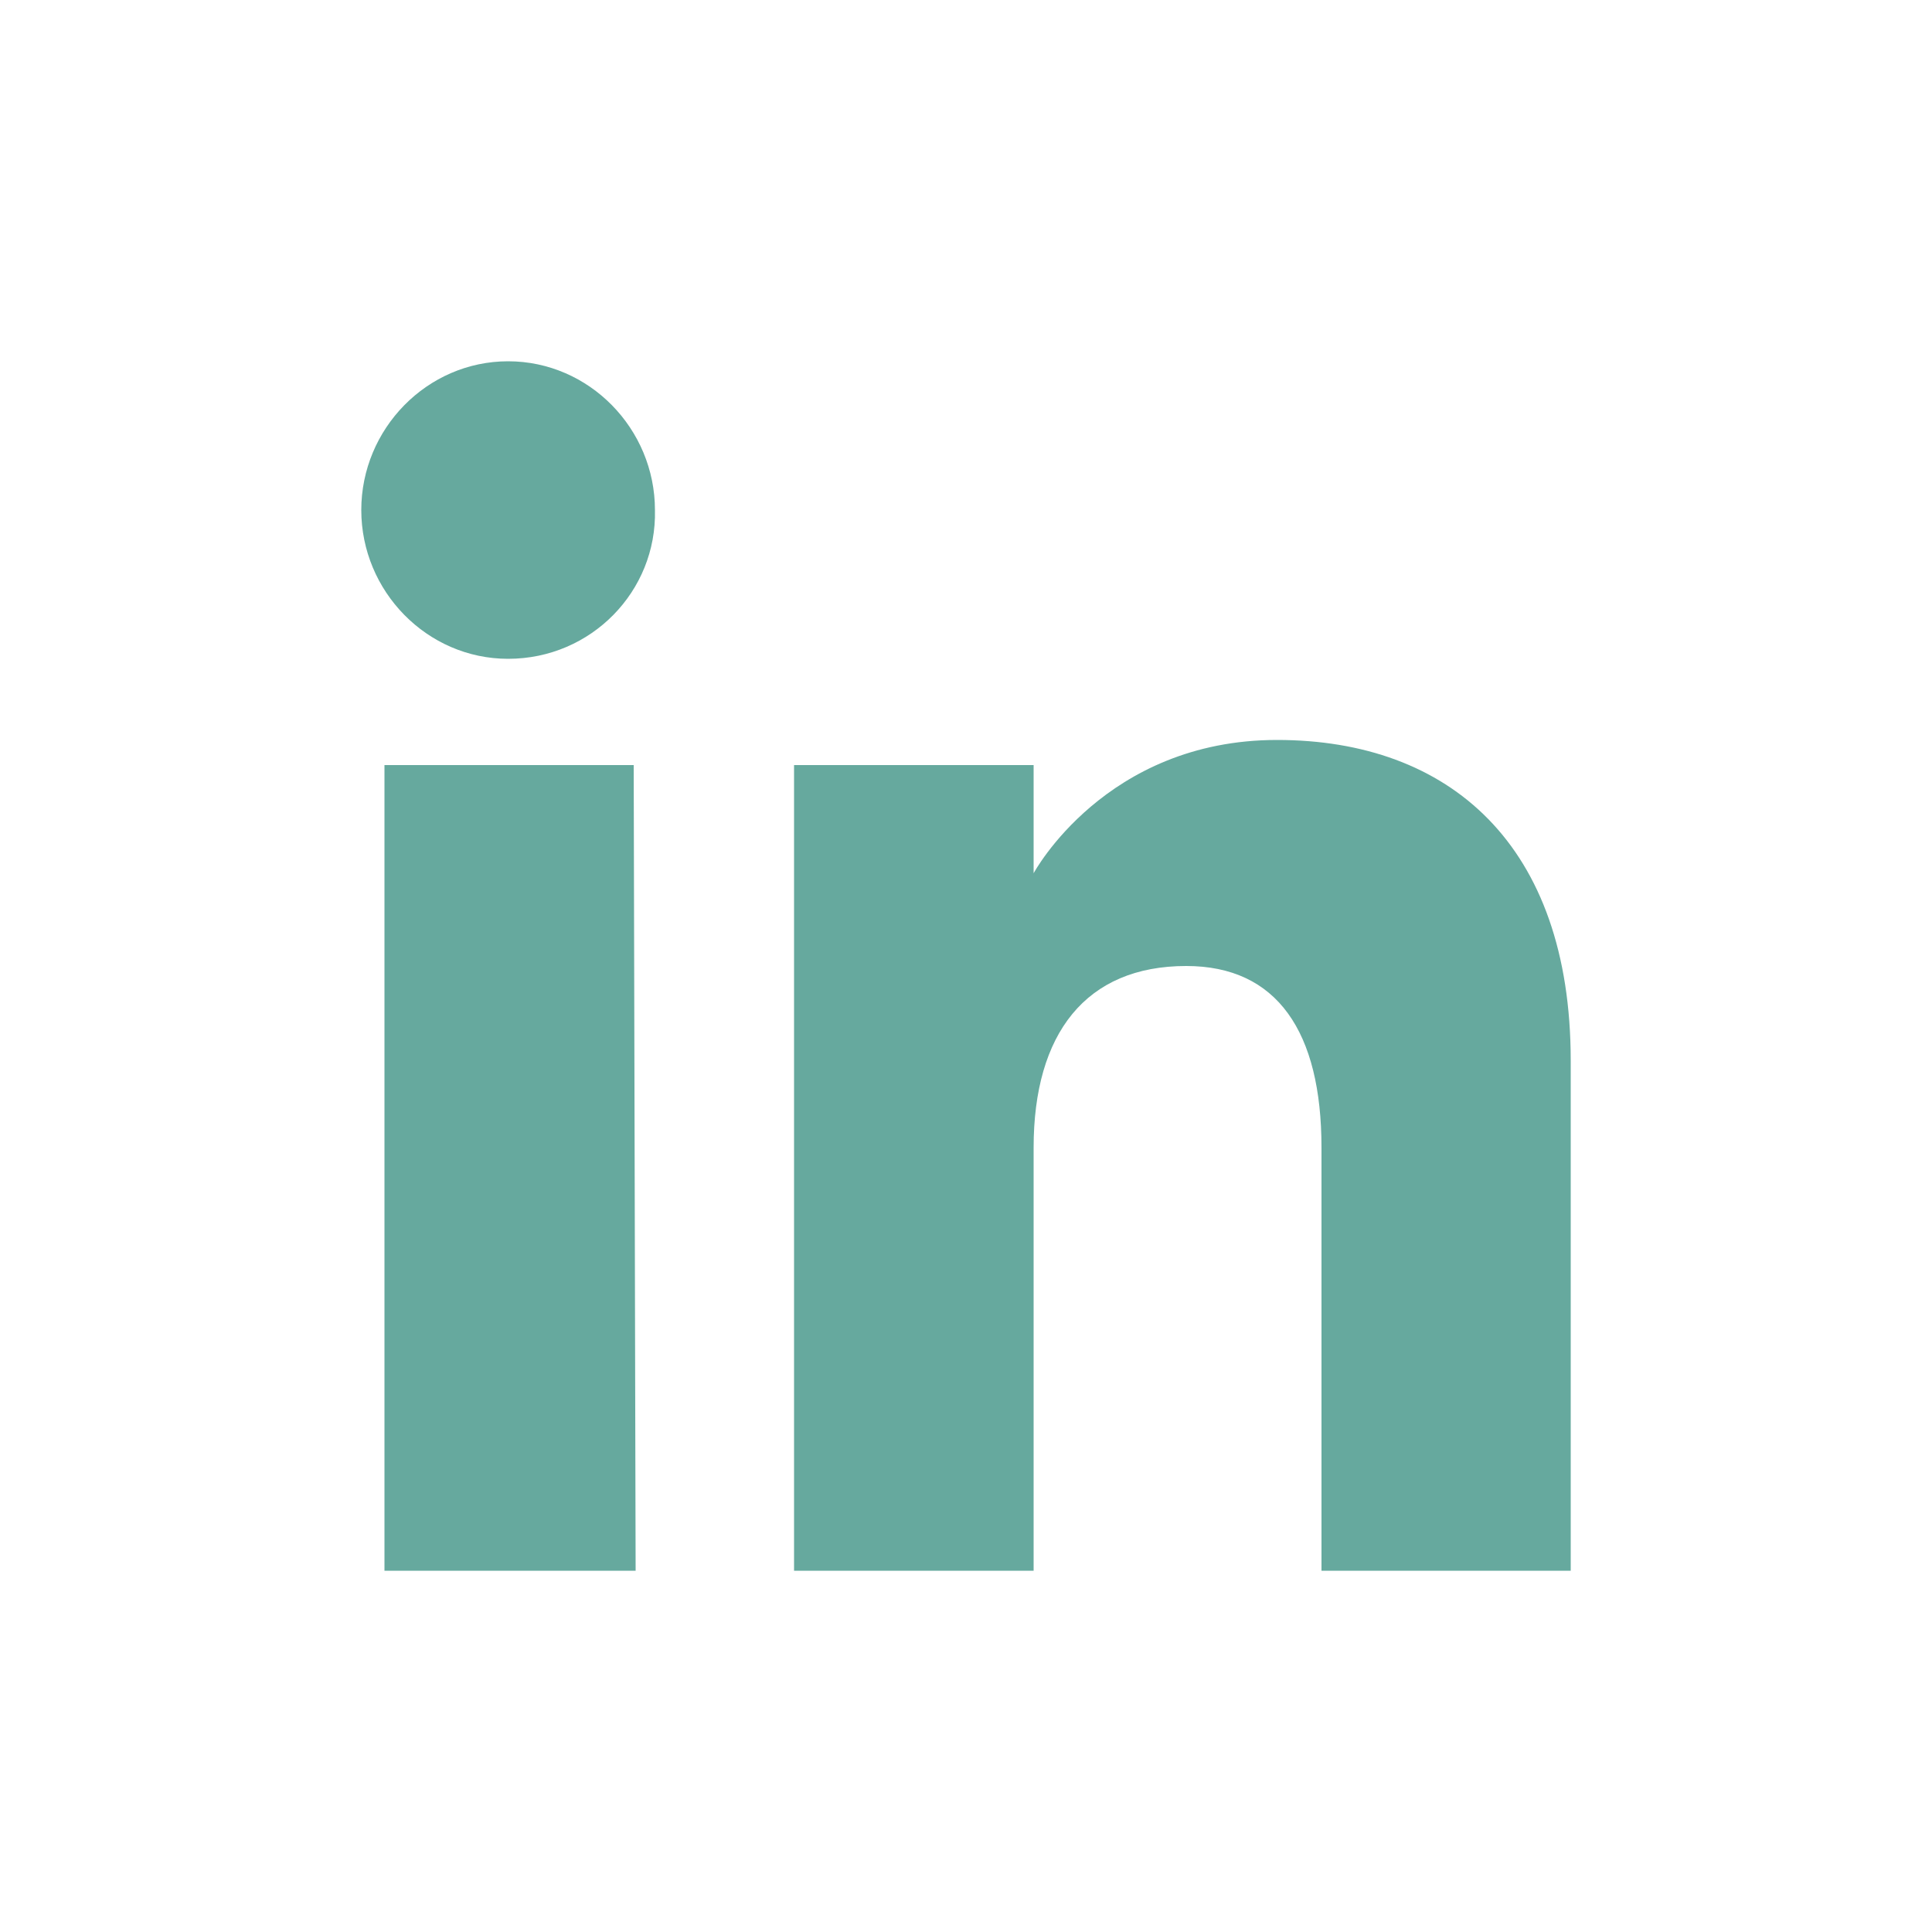 <?xml version="1.0" encoding="utf-8"?>
<!-- Generator: Adobe Illustrator 25.2.0, SVG Export Plug-In . SVG Version: 6.00 Build 0)  -->
<svg version="1.1" id="Layer_1" xmlns="http://www.w3.org/2000/svg" xmlns:xlink="http://www.w3.org/1999/xlink" x="0px" y="0px"
	 viewBox="0 0 100 100" style="enable-background:new 0 0 100 100;" xml:space="preserve">
<style type="text/css">
	.st0{fill:#66A99E;}
</style>
<g id="Layer_1_1_">
	<path class="st0" d="M26.3,34.1c-4.2,0-7.6-3.5-7.6-7.7s3.4-7.7,7.6-7.7s7.6,3.5,7.6,7.7C34,30.6,30.6,34.1,26.3,34.1 M32.9,81.3
		h-13V39.6h12.9L32.9,81.3L32.9,81.3z M41.1,81.3V39.6h12.4v5.6c0,0,3.7-6.9,12.6-6.9s15.2,5.4,15.2,16.6v26.4H68.4V59.4
		c0-6-2.3-9.4-7-9.4c-5.2,0-7.9,3.5-7.9,9.4v21.9H41.1z"/>
</g>
<g id="Layer_2_1_">
</g>
</svg>
